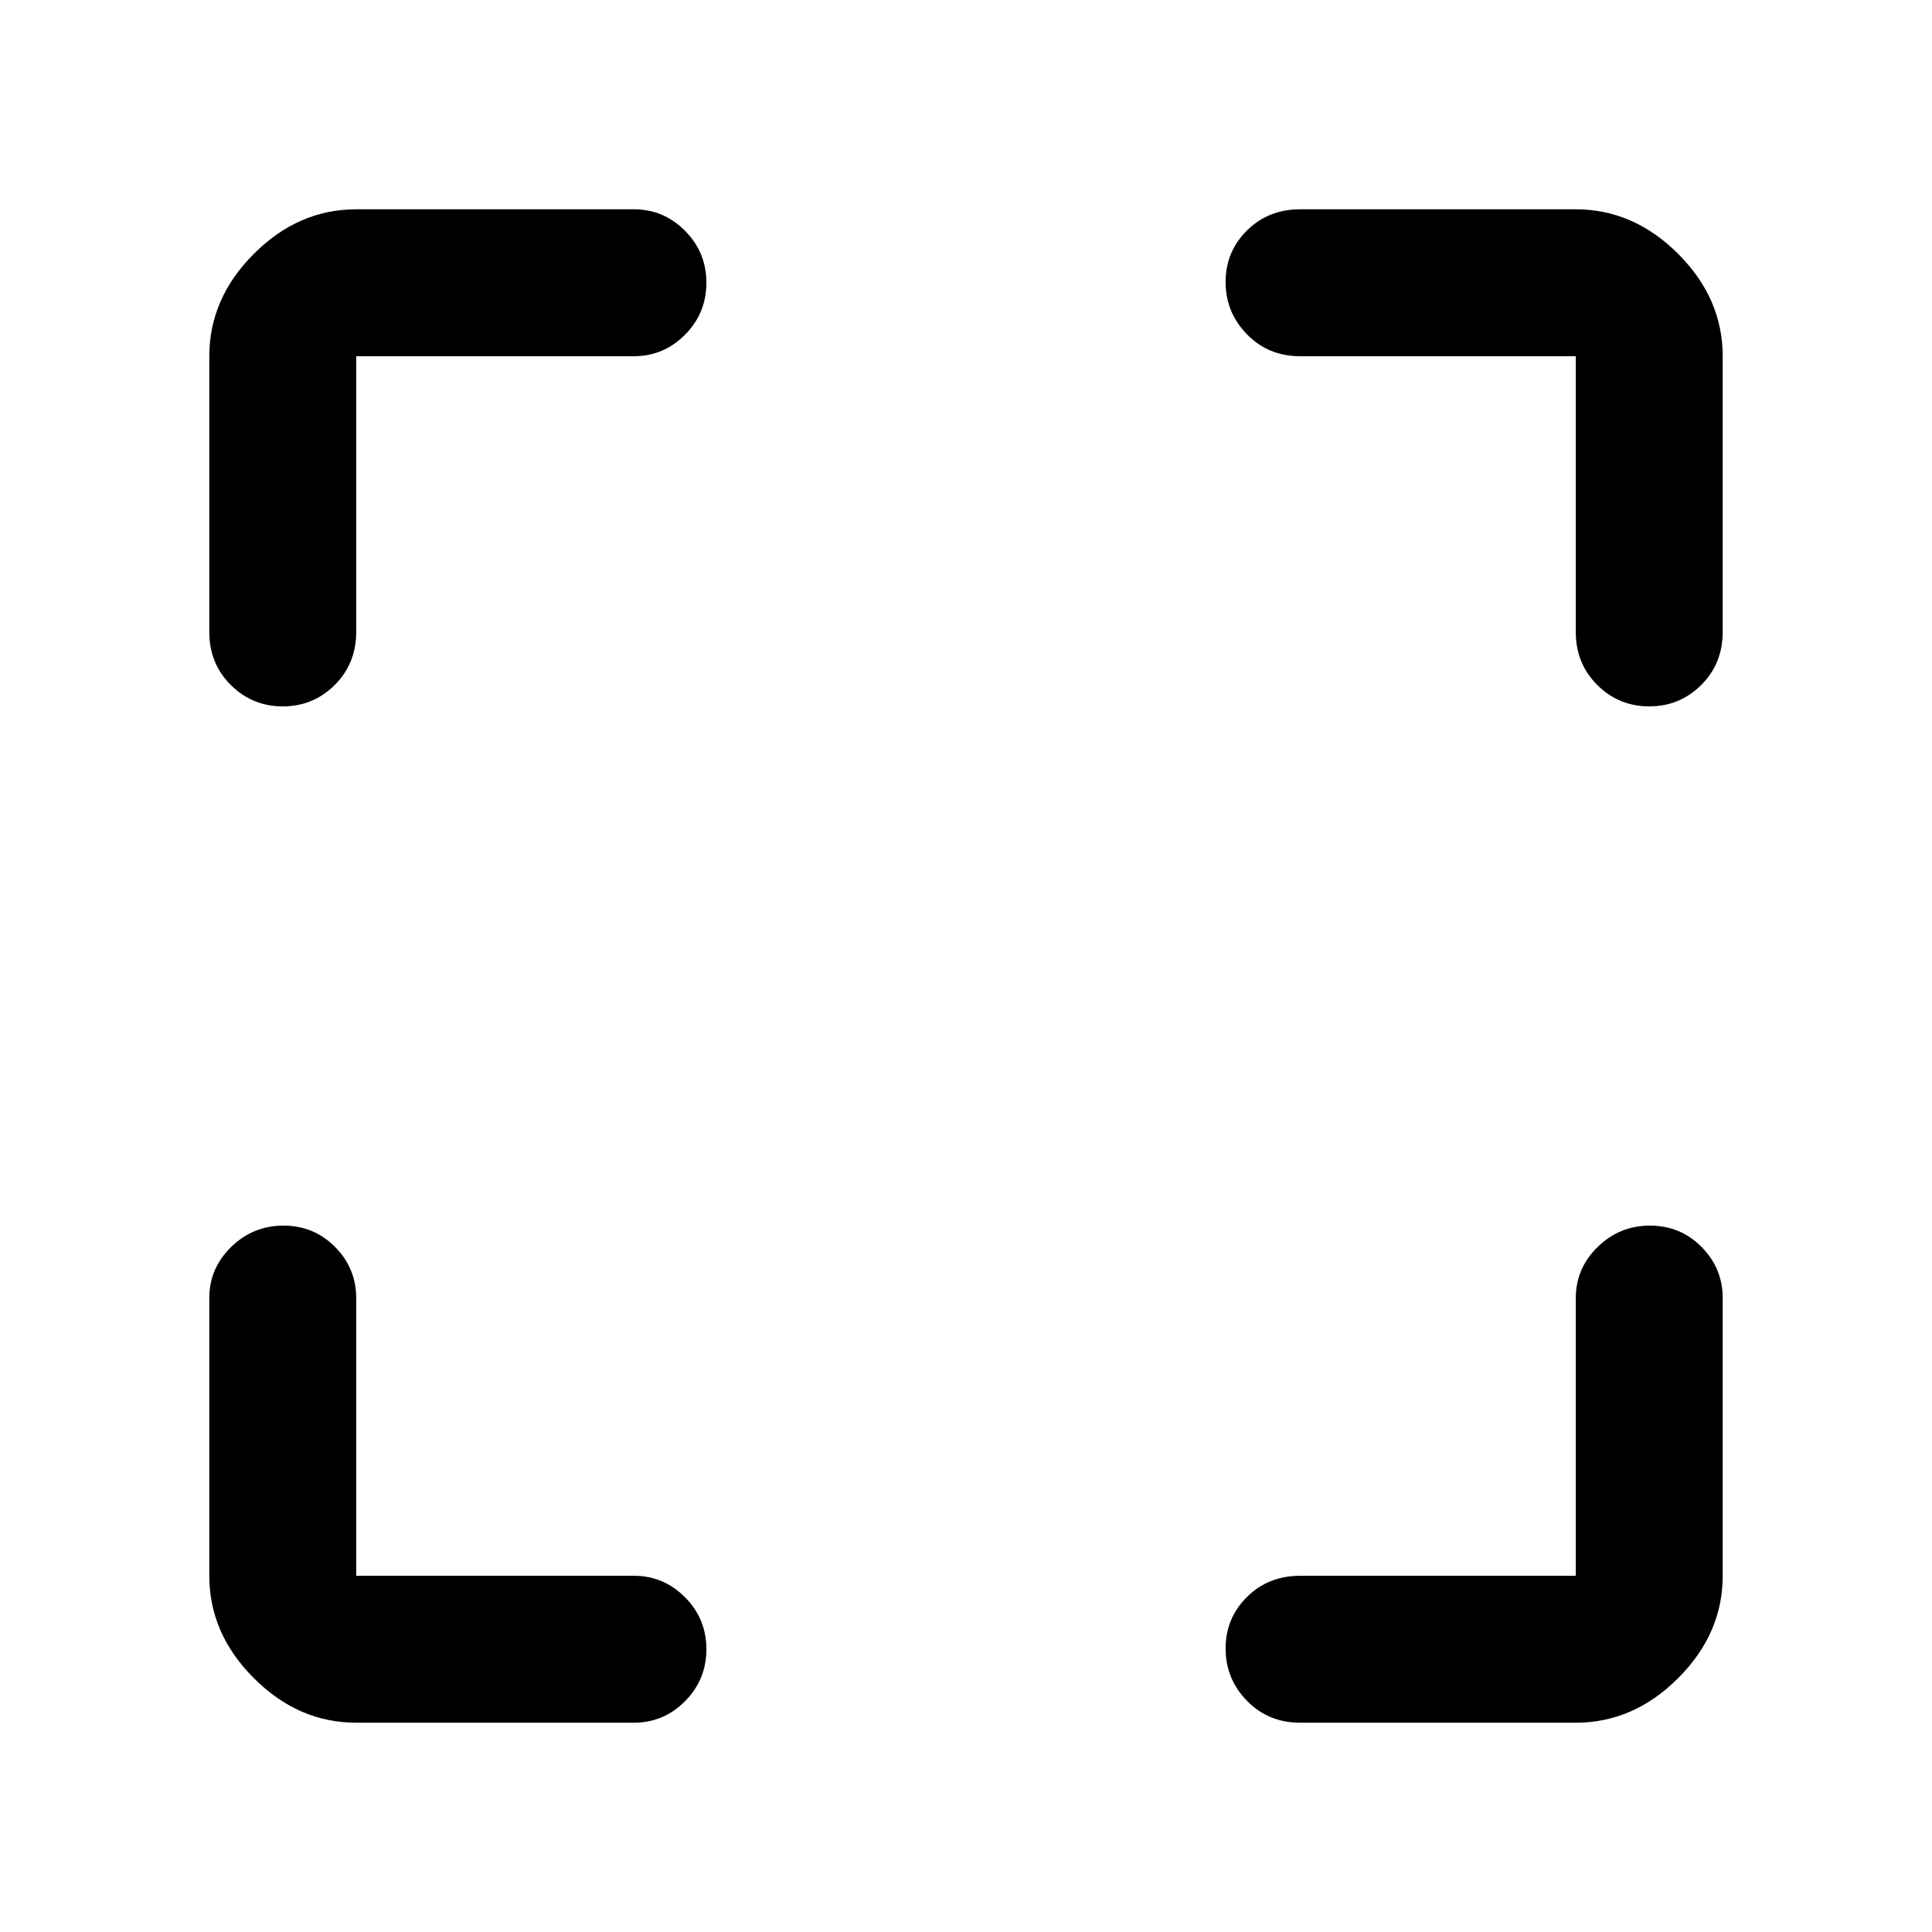 <svg xmlns="http://www.w3.org/2000/svg" height="48" viewBox="0 -960 960 960" width="48"><path d="M177-104q-28.73 0-50.86-22.14Q104-148.27 104-177v-138q0-14.77 10.86-25.39 10.86-10.61 26-10.61t25.64 10.61Q177-329.77 177-315v138h138q14.77 0 25.39 10.68Q351-155.65 351-140.51q0 15.14-10.61 25.83Q329.77-104 315-104H177Zm606 0H646q-15.75 0-26.37-10.86-10.63-10.86-10.63-26t10.63-25.64Q630.25-177 646-177h137v-138q0-14.77 10.86-25.39 10.86-10.61 26-10.61t25.64 10.61Q856-329.77 856-315v138q0 28.73-22.14 50.86Q811.72-104 783-104ZM104-646v-137q0-28.72 22.14-50.86Q148.27-856 177-856h138q14.77 0 25.39 10.68Q351-834.65 351-819.51q0 15.14-10.61 25.83Q329.77-783 315-783H177v137q0 15.75-10.68 26.37Q155.65-609 140.51-609q-15.14 0-25.83-10.63Q104-630.25 104-646Zm679 0v-137H646q-15.75 0-26.37-10.86-10.63-10.86-10.63-26t10.63-25.64Q630.25-856 646-856h137q28.72 0 50.86 22.14T856-783v137q0 15.75-10.68 26.37Q834.65-609 819.51-609q-15.14 0-25.83-10.63Q783-630.25 783-646Z"/></svg>